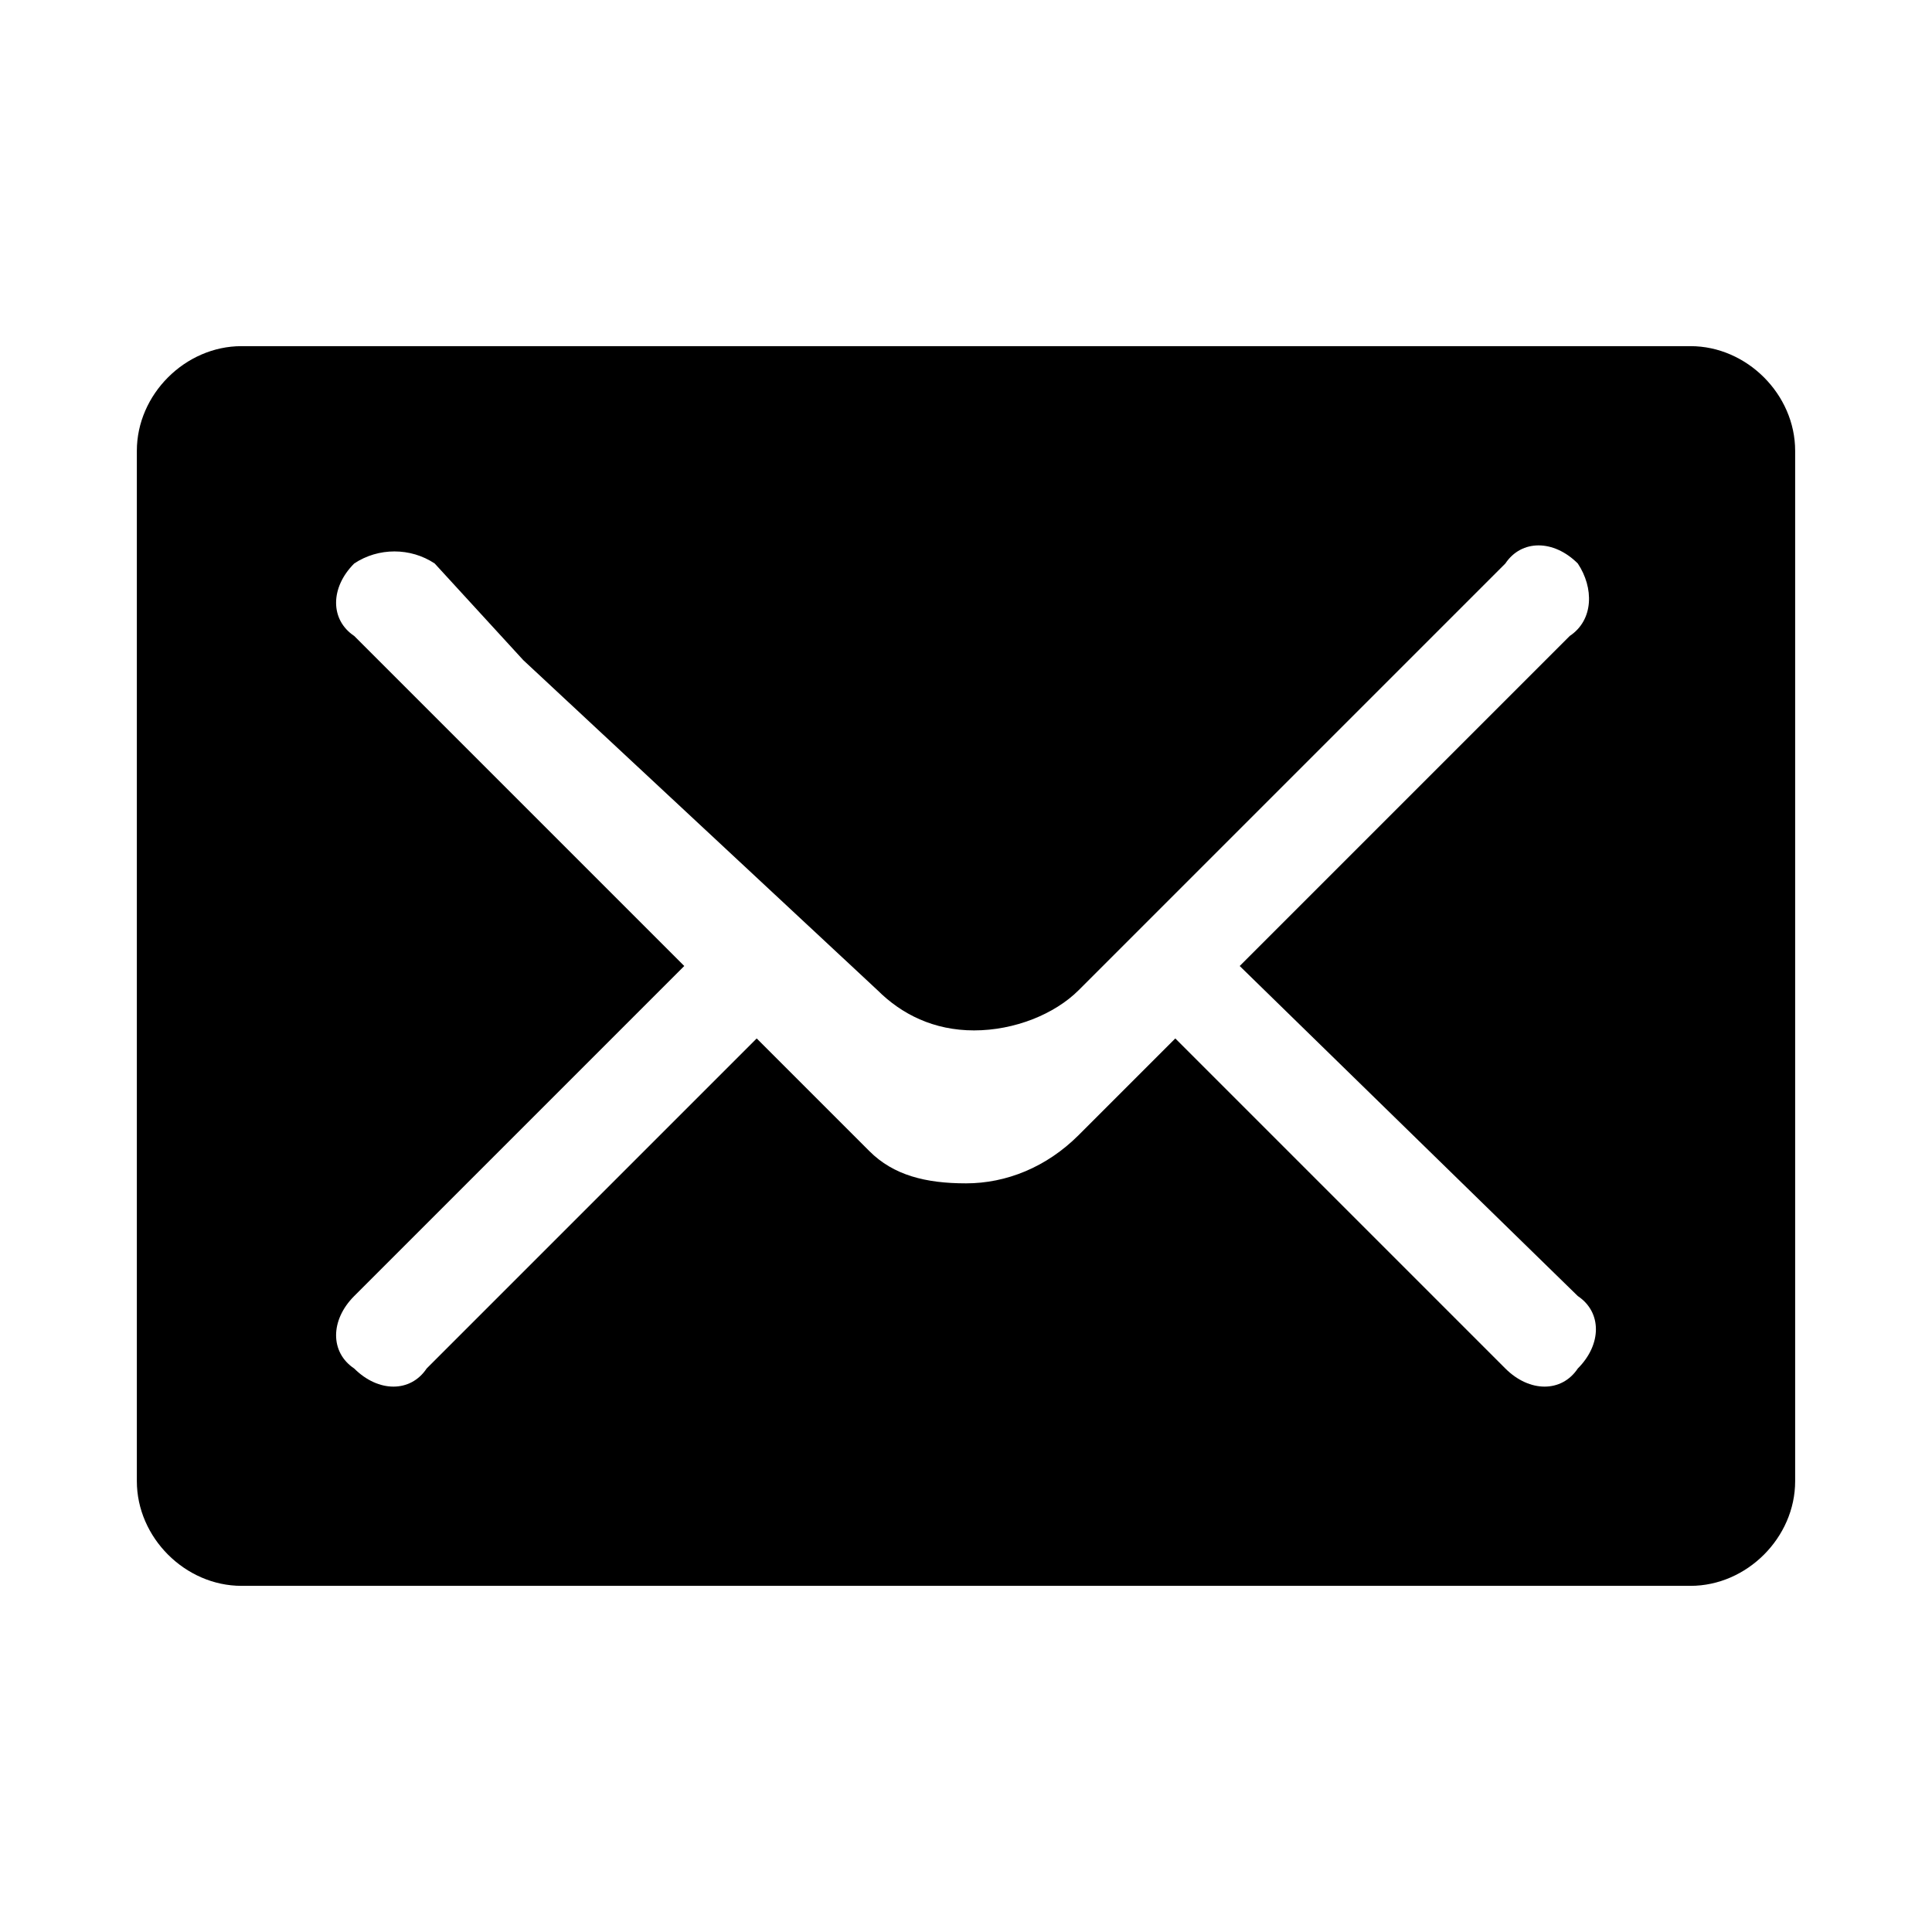 <?xml version="1.0" standalone="no"?><!DOCTYPE svg PUBLIC "-//W3C//DTD SVG 1.1//EN" "http://www.w3.org/Graphics/SVG/1.1/DTD/svg11.dtd"><svg t="1515898529303" class="icon" style="" viewBox="0 0 1024 1024" version="1.1" xmlns="http://www.w3.org/2000/svg" p-id="11219" xmlns:xlink="http://www.w3.org/1999/xlink" width="20" height="20"><defs><style type="text/css"></style></defs><path d="M896 840.533H128c-29.867 0-55.467-25.6-55.467-55.467V238.933c0-29.867 25.6-55.467 55.467-55.467h768c29.867 0 55.467 25.6 55.467 55.467v546.133c0 29.867-25.6 55.467-55.467 55.467zM836.267 298.667c-12.8-12.8-29.867-12.8-38.4 0l-93.867 93.867-132.267 132.267c-12.8 12.8-34.133 21.333-55.467 21.333s-38.4-8.533-51.2-21.333L277.333 349.867 230.4 298.667c-12.8-8.533-29.867-8.533-42.667 0-12.8 12.8-12.8 29.867 0 38.4L362.667 512l-174.933 174.933c-12.8 12.8-12.8 29.867 0 38.4 12.8 12.8 29.867 12.8 38.4 0l174.933-174.933 46.933 46.933 8.533 8.533 4.267 4.267c12.8 12.8 29.867 17.067 51.2 17.067s42.667-8.533 59.733-25.6l51.2-51.2 174.933 174.933c12.8 12.8 29.867 12.8 38.4 0 12.8-12.8 12.8-29.867 0-38.4L657.067 512l174.933-174.933c12.8-8.533 12.8-25.6 4.267-38.4z m0 0" p-id="11220"></path></svg>